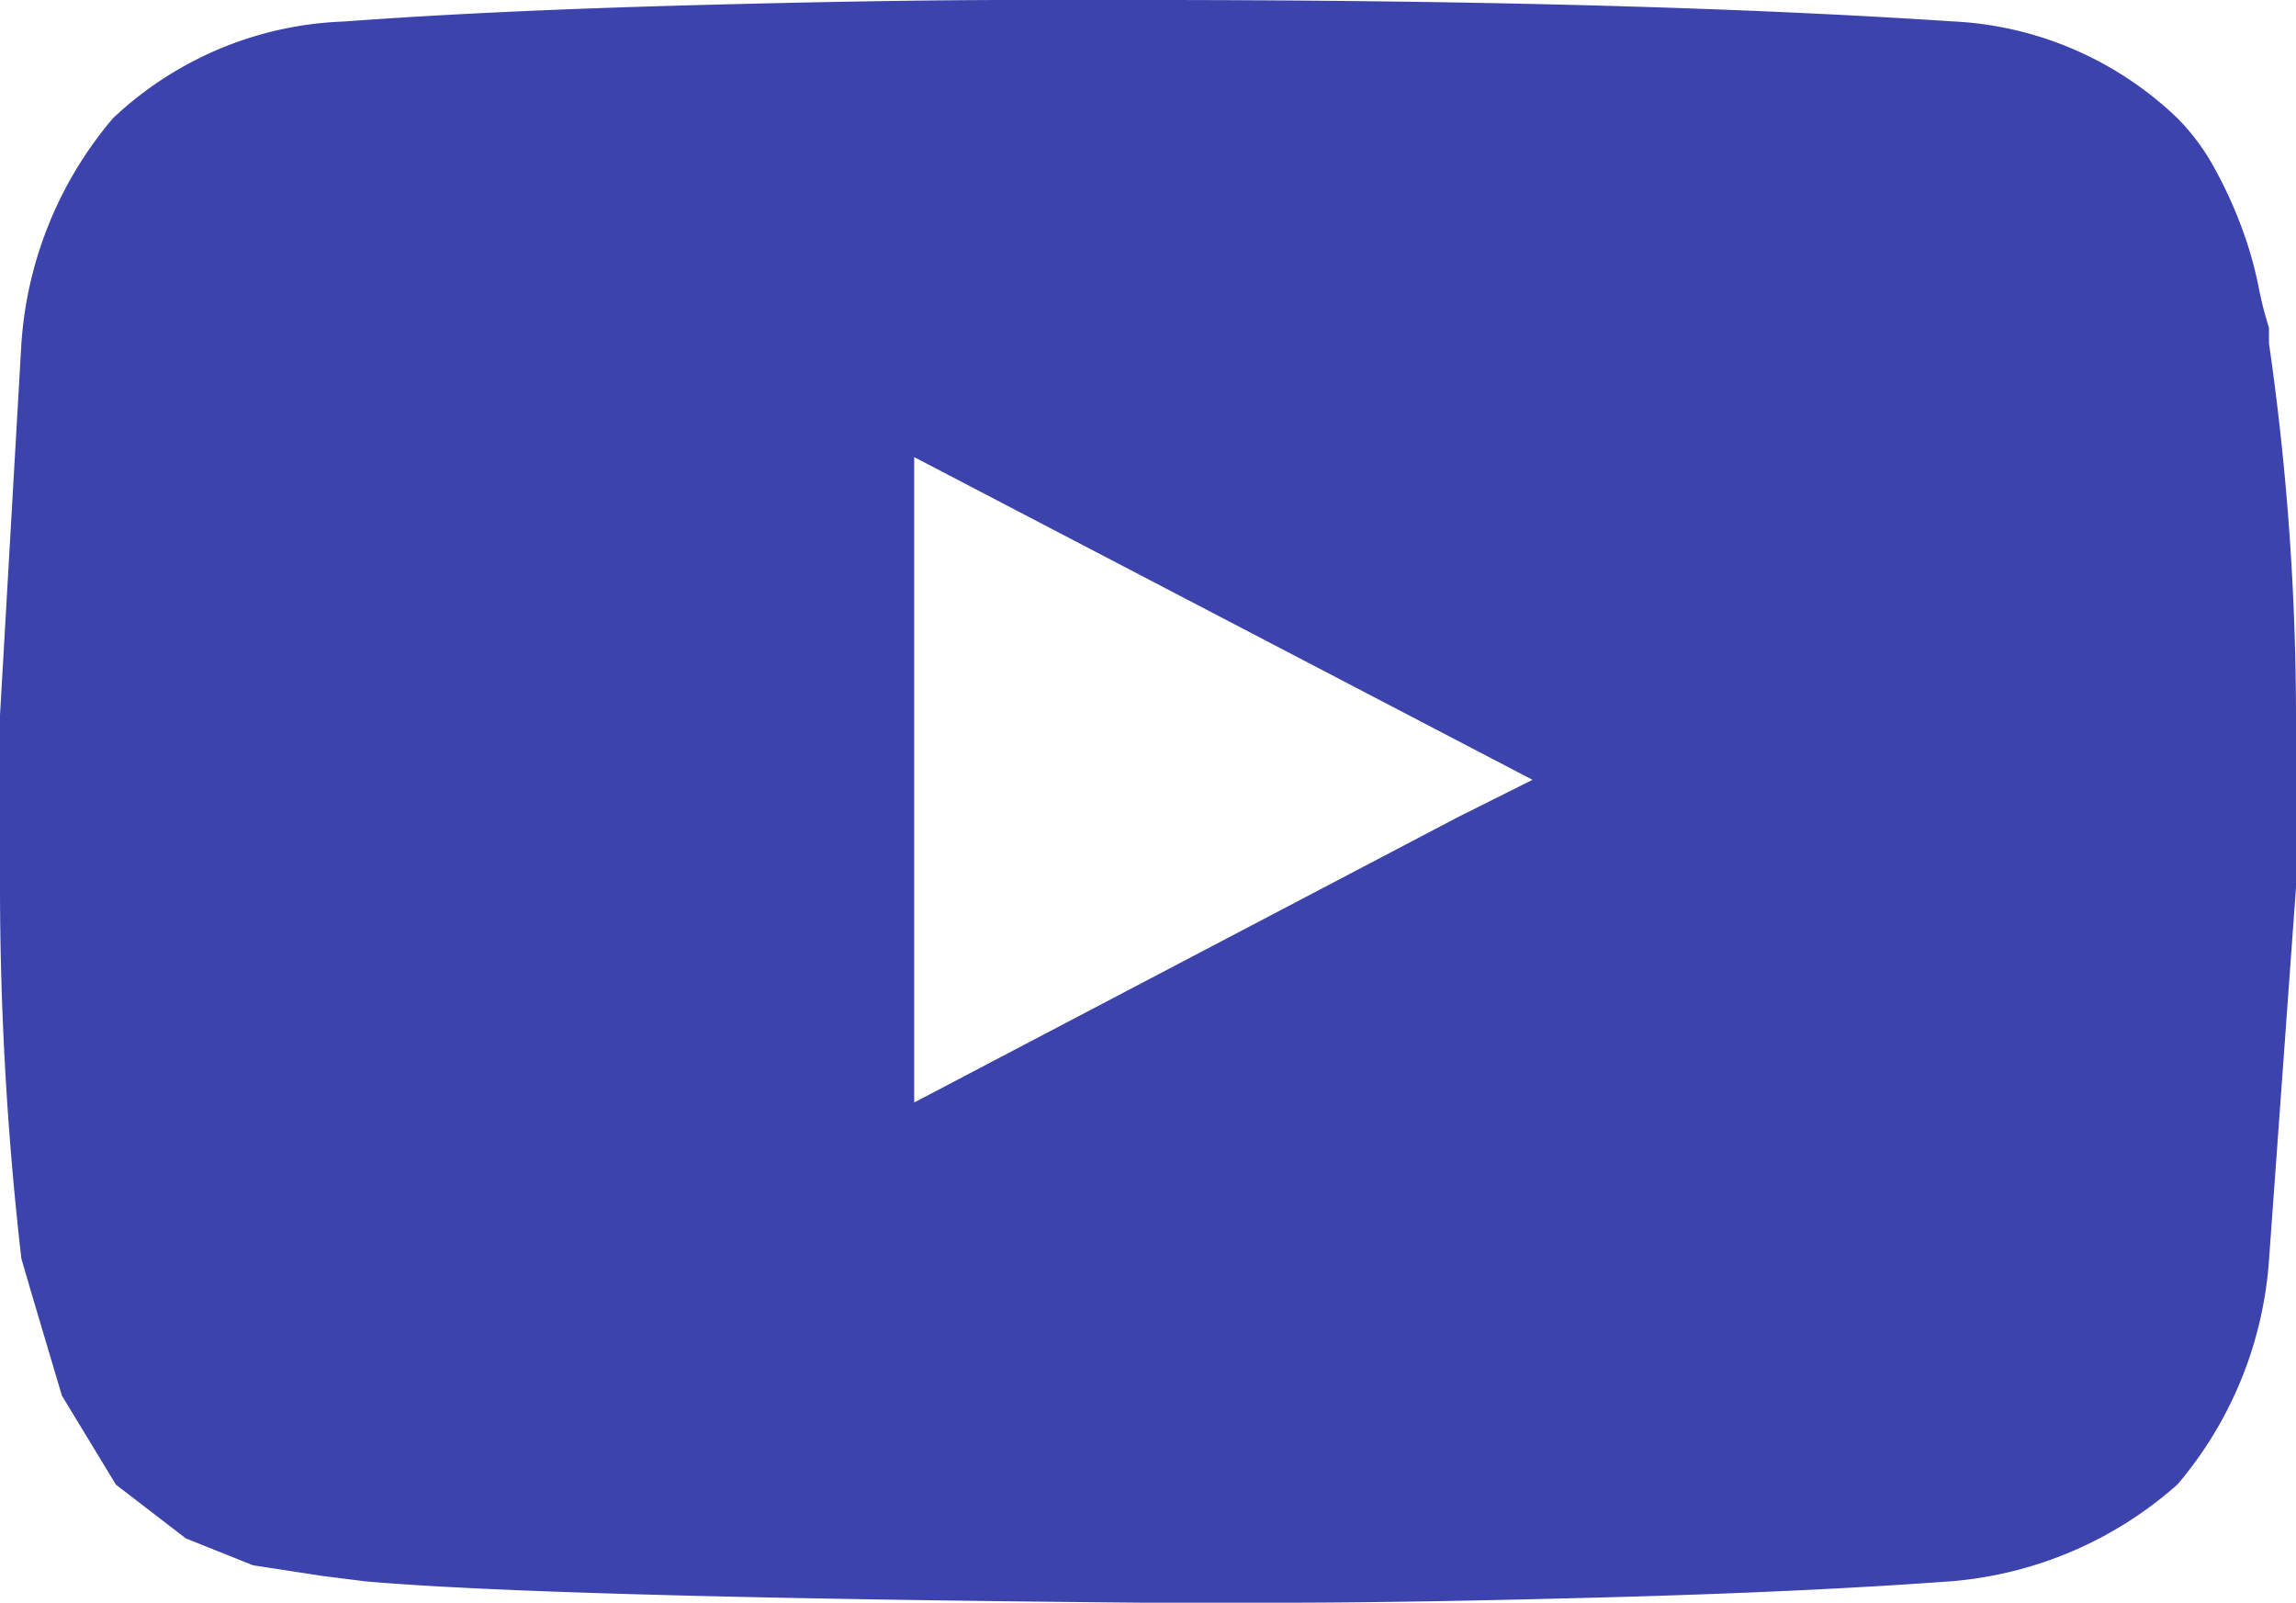 <svg xmlns="http://www.w3.org/2000/svg" width="32.265" height="22.517" viewBox="0 0 32.265 22.517"><defs><style>.a{fill:#3d43ac;}</style></defs><path class="a" d="M31.887,8.42a36.81,36.81,0,0,1,.378,5.214v2.418l-.378,5.214A5.455,5.455,0,0,1,30.6,24.439a5.453,5.453,0,0,1-3.174,1.36q-2.04.151-4.874.227t-4.647.075H16.094q-8.387-.075-10.956-.3l-.6-.075-.982-.151-.945-.378-.982-.755L.87,23.192l-.416-1.4L.3,21.265A45.944,45.944,0,0,1,0,16.052V13.633L.3,8.42A5.455,5.455,0,0,1,1.587,5.246a4.984,4.984,0,0,1,3.249-1.36q2.04-.151,4.836-.227t4.609-.075h1.813q6.8,0,11.334.3A4.89,4.89,0,0,1,30.6,5.246a3.112,3.112,0,0,1,.529.718,6.129,6.129,0,0,1,.378.831,5.4,5.4,0,0,1,.227.793,5.1,5.1,0,0,0,.151.6v.227ZM20.478,15.069l1.058-.529-8.689-4.534v9.067Z" transform="translate(0 -3.584)"/></svg>